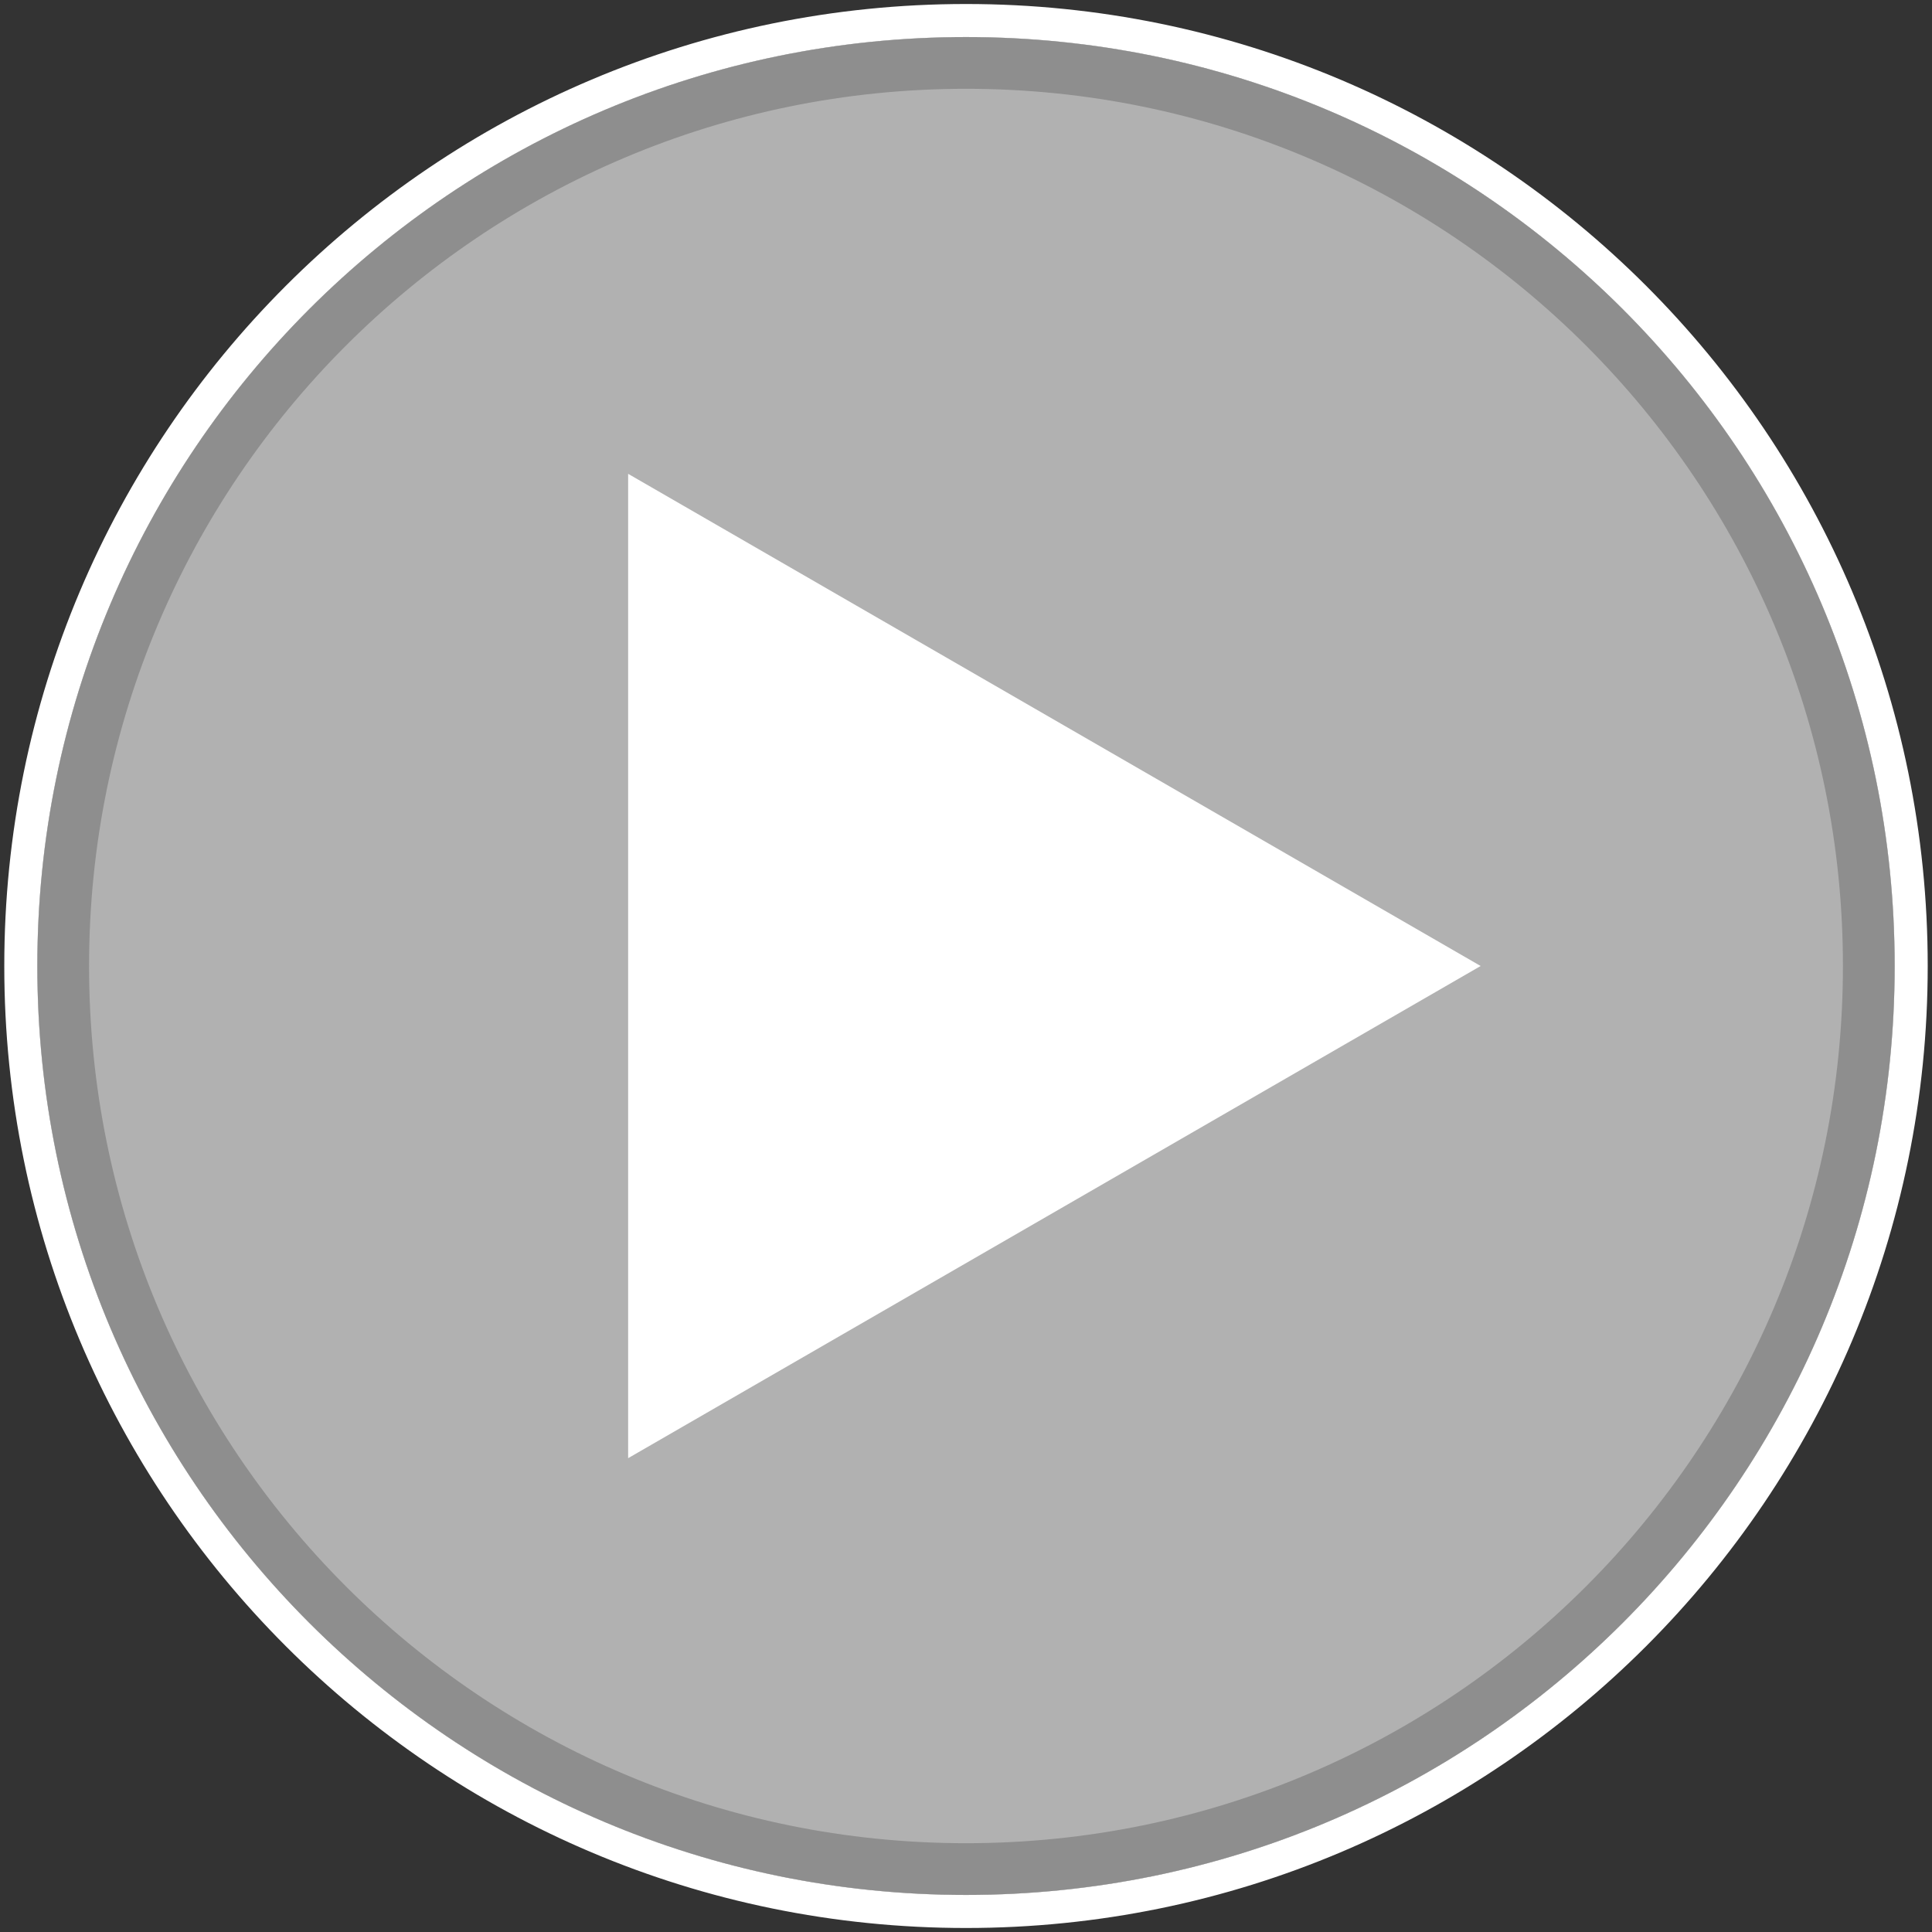 <?xml version="1.0" encoding="UTF-8" standalone="no"?>
<!-- Created with Inkscape (http://www.inkscape.org/) -->
<svg
   xmlns:svg="http://www.w3.org/2000/svg"
   xmlns="http://www.w3.org/2000/svg"
   version="1.0"
   width="48"
   height="48"
   id="svg2">
  <rect width="100%" height="100%" fill="#333333" stroke="none"/>
  <defs
     id="defs4">
    <linearGradient
       id="linearGradient4128">
      <stop
         id="stop4130"
         style="stop-color:#4556f9;stop-opacity:1"
         offset="0" />
      <stop
         id="stop4132"
         style="stop-color:#9eaeff;stop-opacity:1"
         offset="1" />
    </linearGradient>
    <linearGradient
       id="linearGradient4122">
      <stop
         id="stop4124"
         style="stop-color:#242aa8;stop-opacity:1"
         offset="0" />
      <stop
         id="stop4126"
         style="stop-color:#e2e2e2;stop-opacity:1"
         offset="1" />
    </linearGradient>
  </defs>
  <path
     d="M 24,1.576 C 11.618,1.576 1.56,11.633 1.56,24.015 C 1.56,25.056 1.634,26.062 1.772,27.065 C 3.269,37.998 12.658,46.424 24,46.424 C 36.382,46.424 46.44,36.397 46.44,24.015 C 46.44,20.383 45.558,16.934 44.023,13.898 C 40.328,6.581 32.752,1.576 24,1.576 z"
     id="path2521"
     style="fill:#b1b1b1;fill-opacity:1;fill-rule:evenodd;stroke:none;stroke-width:6.3;stroke-linecap:butt;stroke-linejoin:miter;stroke-miterlimit:0;stroke-dasharray:none;stroke-opacity:1" />
  <path
     d="M 46.431,24 C 46.435,36.391 36.391,46.438 24,46.438 C 11.609,46.438 1.565,36.391 1.569,24 C 1.565,11.609 11.609,1.562 24,1.562 C 36.391,1.562 46.435,11.609 46.431,24 L 46.431,24 z"
     id="path3196"
     style="fill:none;fill-opacity:1;fill-rule:evenodd;stroke:#8e8e8e;stroke-width:1.288;stroke-linecap:butt;stroke-linejoin:miter;stroke-miterlimit:0;stroke-dasharray:none;stroke-opacity:1" />
  <path
     d="M 47.483,24 C 47.487,36.972 36.972,47.49 24,47.49 C 11.028,47.49 0.513,36.972 0.517,24 C 0.513,11.028 11.028,0.51 24,0.51 C 36.972,0.51 47.487,11.028 47.483,24 L 47.483,24 z"
     id="path3344"
     style="fill:none;fill-opacity:1;fill-rule:evenodd;stroke:#ffffff;stroke-width:0.821;stroke-linecap:butt;stroke-linejoin:miter;stroke-miterlimit:0;stroke-dasharray:none;stroke-opacity:1" />
  <path
     d="M 15.606,11.772 L 26.196,17.886 L 36.786,24 L 26.196,30.114 L 15.606,36.228 L 15.606,24 L 15.606,11.772 z"
     id="path5434"
     style="fill:#ffffff;fill-opacity:1;stroke:none;stroke-width:6.3;stroke-miterlimit:0;stroke-dasharray:none;stroke-opacity:1" />
</svg>
